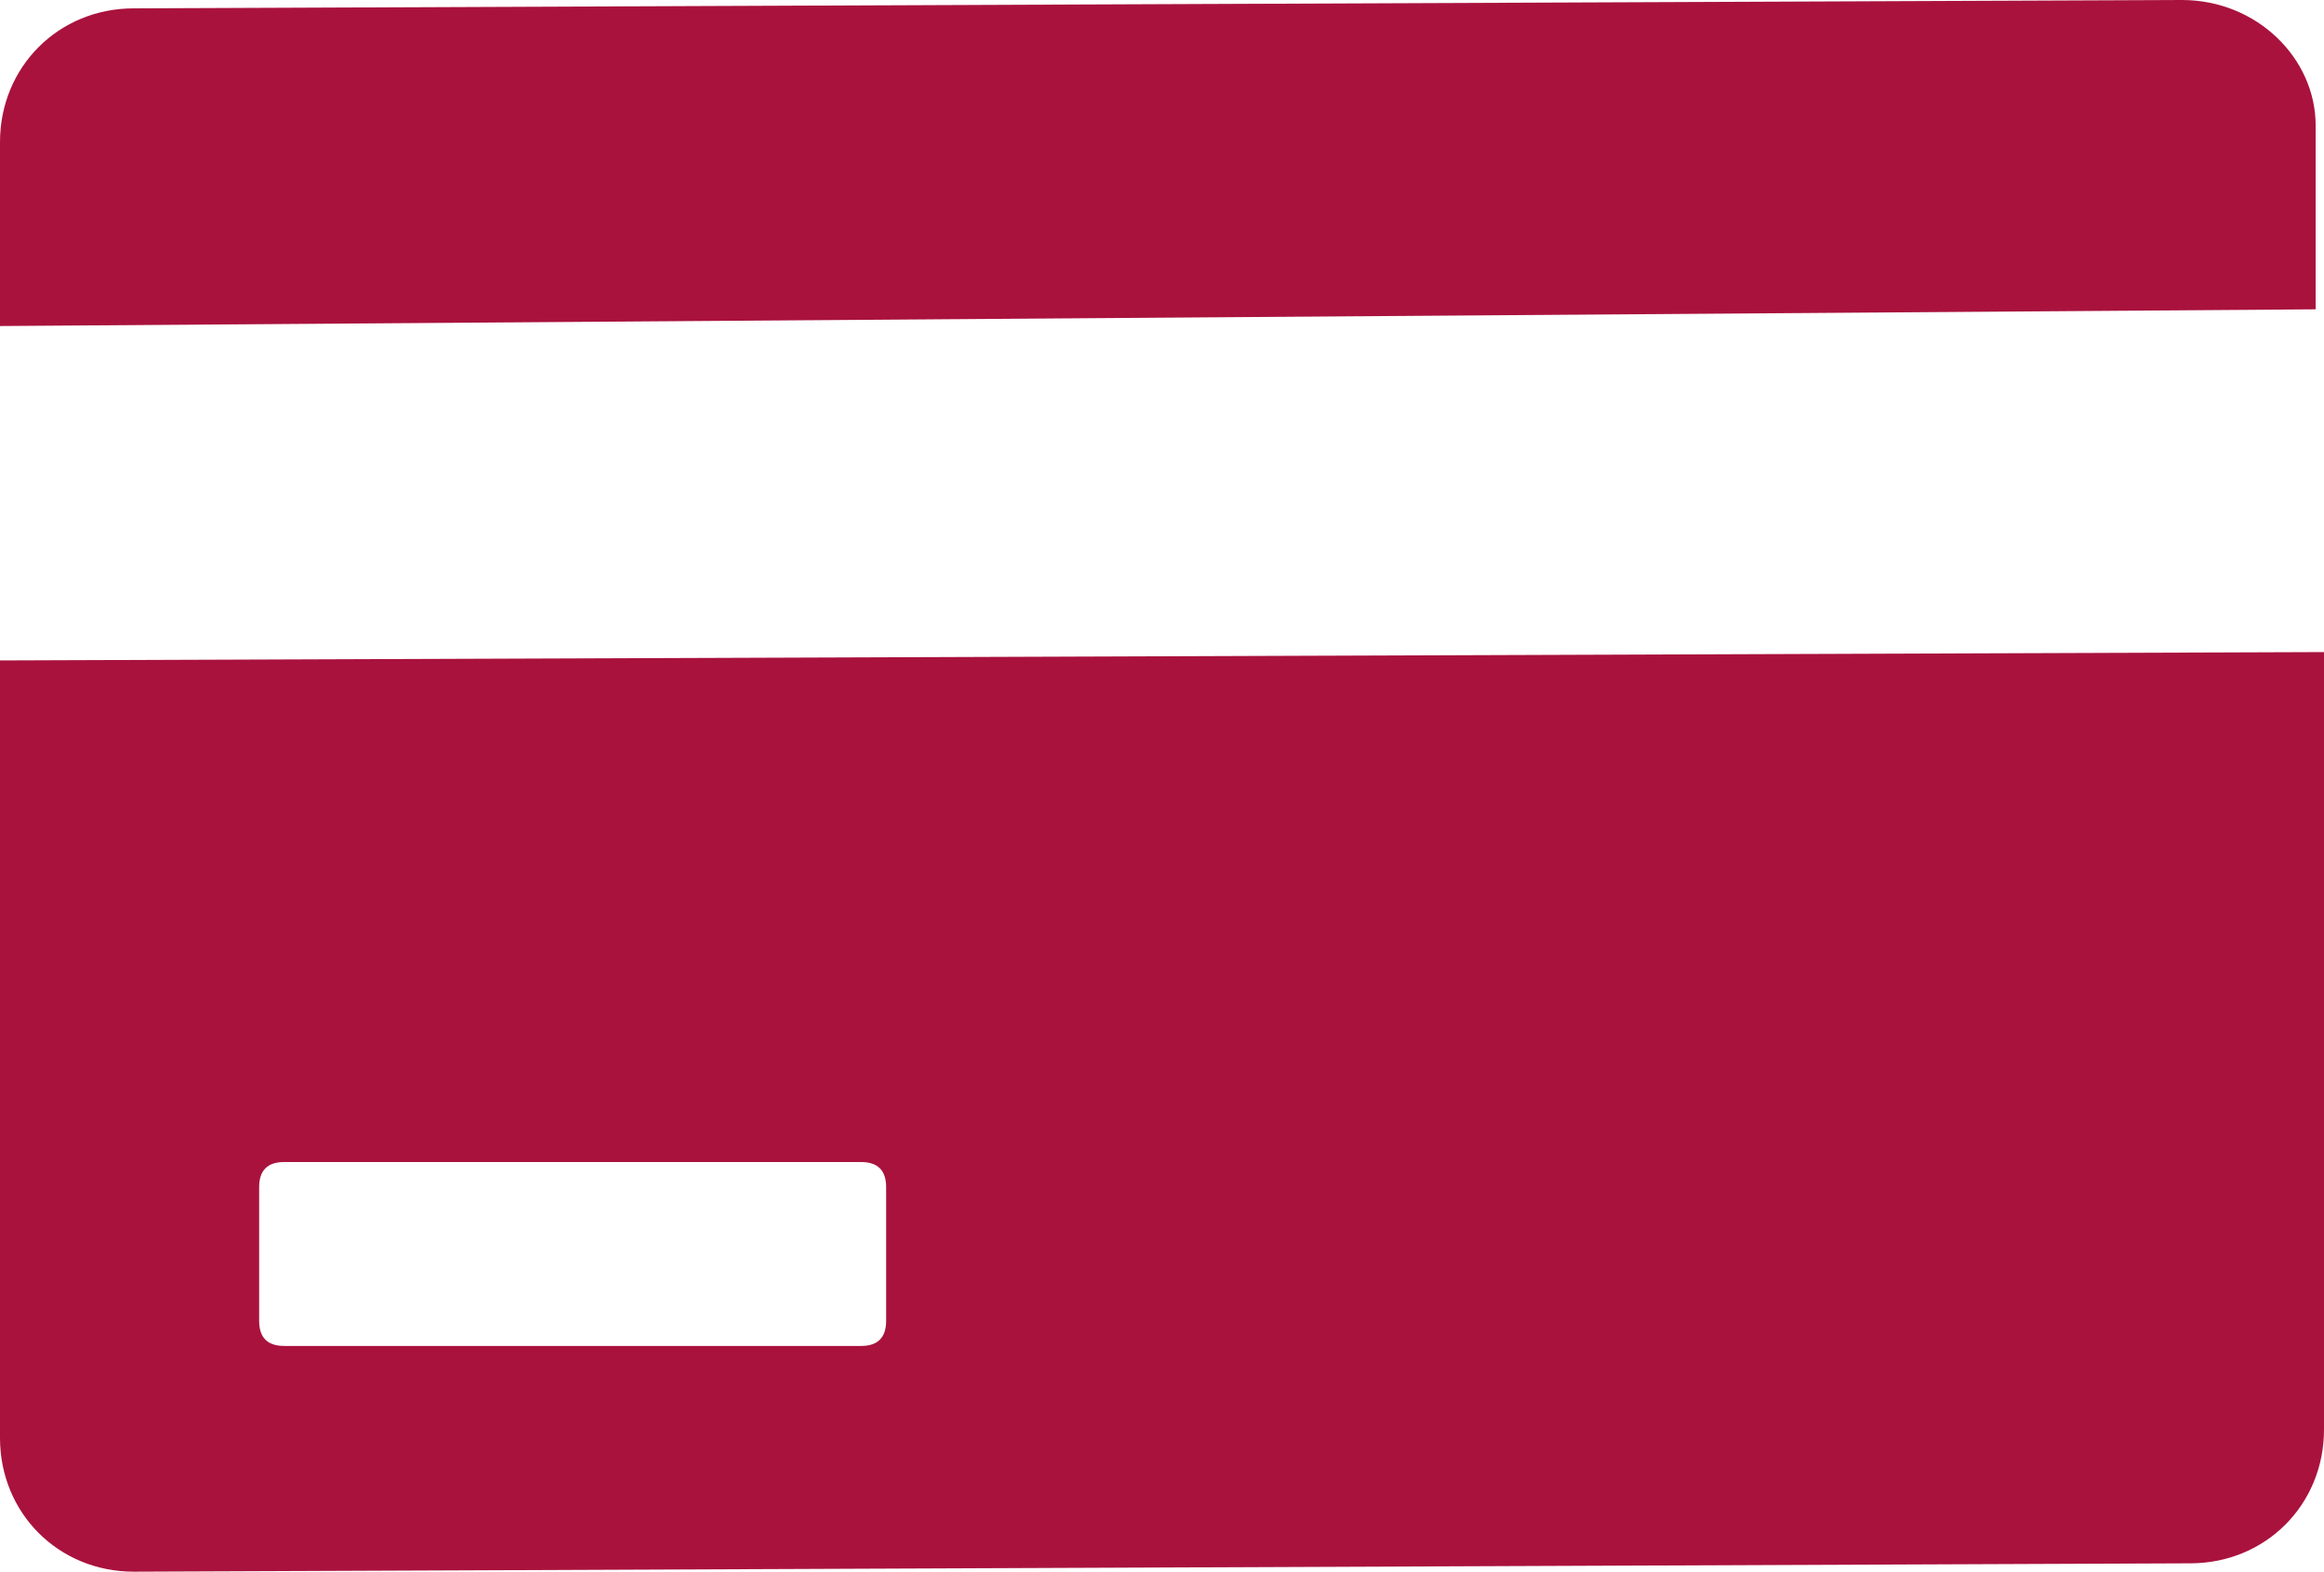 <?xml version="1.0" encoding="utf-8"?>
<!-- Generator: Adobe Illustrator 21.1.0, SVG Export Plug-In . SVG Version: 6.00 Build 0)  -->
<svg version="1.1" id="Capa_1" xmlns="http://www.w3.org/2000/svg" xmlns:xlink="http://www.w3.org/1999/xlink" x="0px" y="0px"
	 viewBox="0 0 27.8 18.8" style="enable-background:new 0 0 27.8 18.8;" xml:space="preserve">
<style type="text/css">
	.st0{fill:#FFFFFF;}
	.st1{fill:#3657A3;}
	.st2{opacity:0.2;}
	.st3{clip-path:url(#SVGID_2_);}
	.st4{opacity:0.5;}
	.st5{opacity:0.3;}
	.st6{fill:#0B255A;}
	.st7{fill:#A9123D;}
	.st8{opacity:0.27;fill:#D7D8D7;}
	.st9{clip-path:url(#SVGID_8_);}
	.st10{fill:#252454;}
	.st11{fill-rule:evenodd;clip-rule:evenodd;fill:#A9123D;}
	.st12{fill:none;stroke:#A9123D;stroke-miterlimit:10;}
	.st13{fill:#8A8A8A;}
	.st14{opacity:0.3;fill:none;stroke:#E3E3E3;stroke-miterlimit:10;}
	.st15{fill:#66B054;}
	.st16{opacity:0.9;fill:#252454;}
	.st17{fill:#83C5D0;}
	.st18{fill:#263357;}
</style>
<g>
	<g>
		<g>
			<path class="st7" d="M27.7,3.7l0-2.2C27.7,0.7,27,0,26.1,0L1.6,0.1C0.7,0.1,0,0.8,0,1.7l0,2.2L27.7,3.7z"/>
			<path class="st7" d="M0,7.9l0,9.3c0,0.9,0.7,1.6,1.6,1.6l24.6-0.1c0.9,0,1.6-0.7,1.6-1.6l0-9.3L0,7.9z M10.6,15.8
				c0,0.2-0.1,0.3-0.3,0.3l-6.9,0c-0.2,0-0.3-0.1-0.3-0.3l0-1.6c0-0.2,0.1-0.3,0.3-0.3l6.9,0c0.2,0,0.3,0.1,0.3,0.3L10.6,15.8z"/>
		</g>
	</g>
</g>
</svg>
